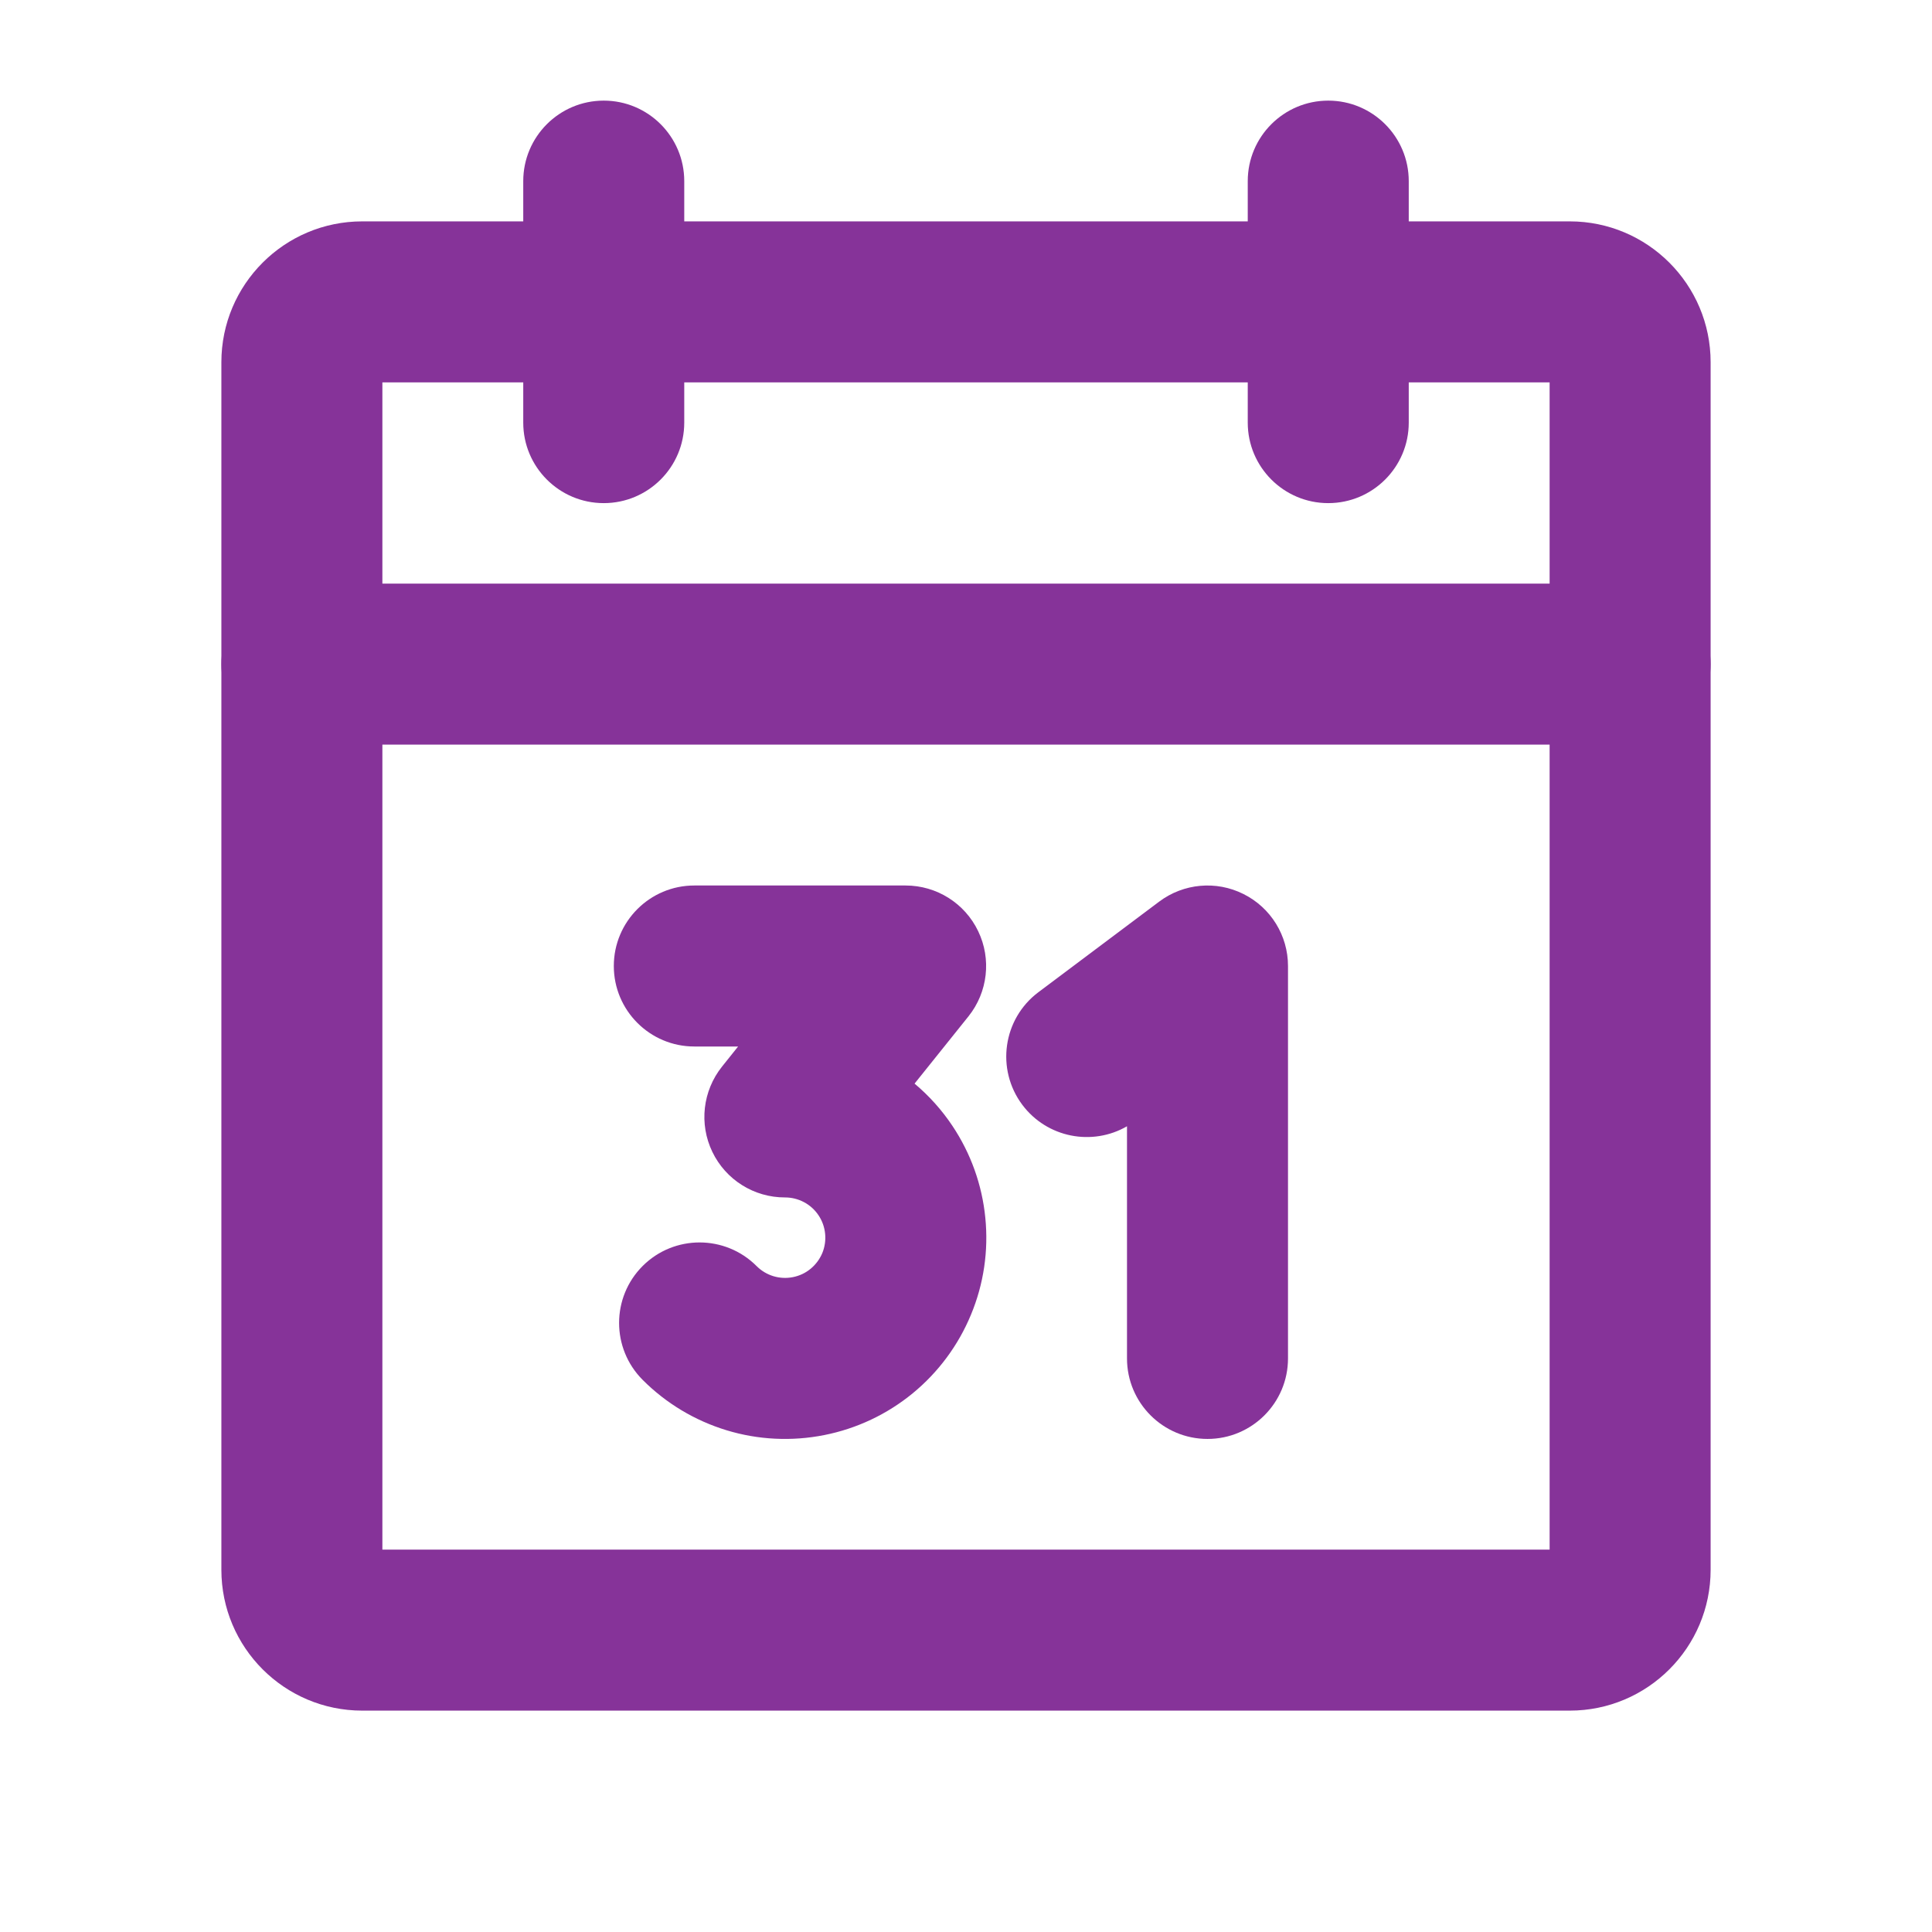 <svg width="24" height="24" viewBox="0 0 24 24" fill="none" xmlns="http://www.w3.org/2000/svg">
<path fill-rule="evenodd" clip-rule="evenodd" d="M4.75 4.75V19.25H19.25V4.75H4.75ZM2.75 4.5C2.75 3.534 3.534 2.75 4.5 2.75H19.5C20.466 2.75 21.25 3.534 21.25 4.5V19.5C21.25 20.466 20.466 21.25 19.5 21.25H4.5C3.534 21.25 2.75 20.466 2.75 19.5V4.5Z" fill="#863399"/>
<path fill-rule="evenodd" clip-rule="evenodd" d="M16.5 1.25C17.052 1.25 17.5 1.698 17.5 2.25V5.25C17.5 5.802 17.052 6.25 16.5 6.25C15.948 6.25 15.5 5.802 15.5 5.25V2.25C15.5 1.698 15.948 1.25 16.5 1.25Z" fill="#863399"/>
<path fill-rule="evenodd" clip-rule="evenodd" d="M7.5 1.25C8.052 1.25 8.5 1.698 8.5 2.25V5.25C8.5 5.802 8.052 6.25 7.5 6.25C6.948 6.25 6.5 5.802 6.5 5.25V2.25C6.5 1.698 6.948 1.25 7.5 1.25Z" fill="#863399"/>
<path fill-rule="evenodd" clip-rule="evenodd" d="M2.75 8.25C2.75 7.698 3.198 7.25 3.75 7.25H20.25C20.802 7.25 21.25 7.698 21.25 8.25C21.25 8.802 20.802 9.25 20.25 9.25H3.75C3.198 9.25 2.75 8.802 2.75 8.25Z" fill="#863399"/>
<path fill-rule="evenodd" clip-rule="evenodd" d="M7.625 12C7.625 11.448 8.073 11 8.625 11H11.25C11.634 11 11.985 11.22 12.151 11.567C12.318 11.913 12.271 12.325 12.031 12.625L11.361 13.461C11.541 13.612 11.699 13.788 11.83 13.984C12.059 14.326 12.2 14.719 12.24 15.128C12.281 15.538 12.22 15.951 12.062 16.331C11.905 16.711 11.656 17.047 11.338 17.308C11.02 17.569 10.643 17.747 10.239 17.827C9.836 17.907 9.418 17.887 9.025 17.767C8.631 17.647 8.273 17.432 7.983 17.141C7.593 16.75 7.593 16.116 7.984 15.726C8.375 15.336 9.009 15.337 9.399 15.728C9.457 15.786 9.528 15.829 9.607 15.853C9.686 15.877 9.769 15.881 9.85 15.865C9.931 15.849 10.006 15.814 10.07 15.761C10.133 15.709 10.183 15.642 10.215 15.566C10.246 15.49 10.258 15.408 10.25 15.326C10.242 15.244 10.214 15.165 10.168 15.097C10.122 15.028 10.06 14.972 9.988 14.934C9.915 14.895 9.834 14.875 9.752 14.875C9.367 14.876 9.016 14.656 8.849 14.309C8.682 13.962 8.729 13.551 8.969 13.25L9.169 13H8.625C8.073 13 7.625 12.552 7.625 12Z" fill="#863399"/>
<path fill-rule="evenodd" clip-rule="evenodd" d="M15.447 11.106C15.786 11.275 16 11.621 16 12V16.875C16 17.427 15.552 17.875 15 17.875C14.448 17.875 14 17.427 14 16.875V13.991C13.568 14.241 13.007 14.134 12.7 13.725C12.369 13.283 12.458 12.656 12.9 12.325L14.4 11.2C14.703 10.973 15.108 10.936 15.447 11.106Z" fill="#863399"/>
</svg>
